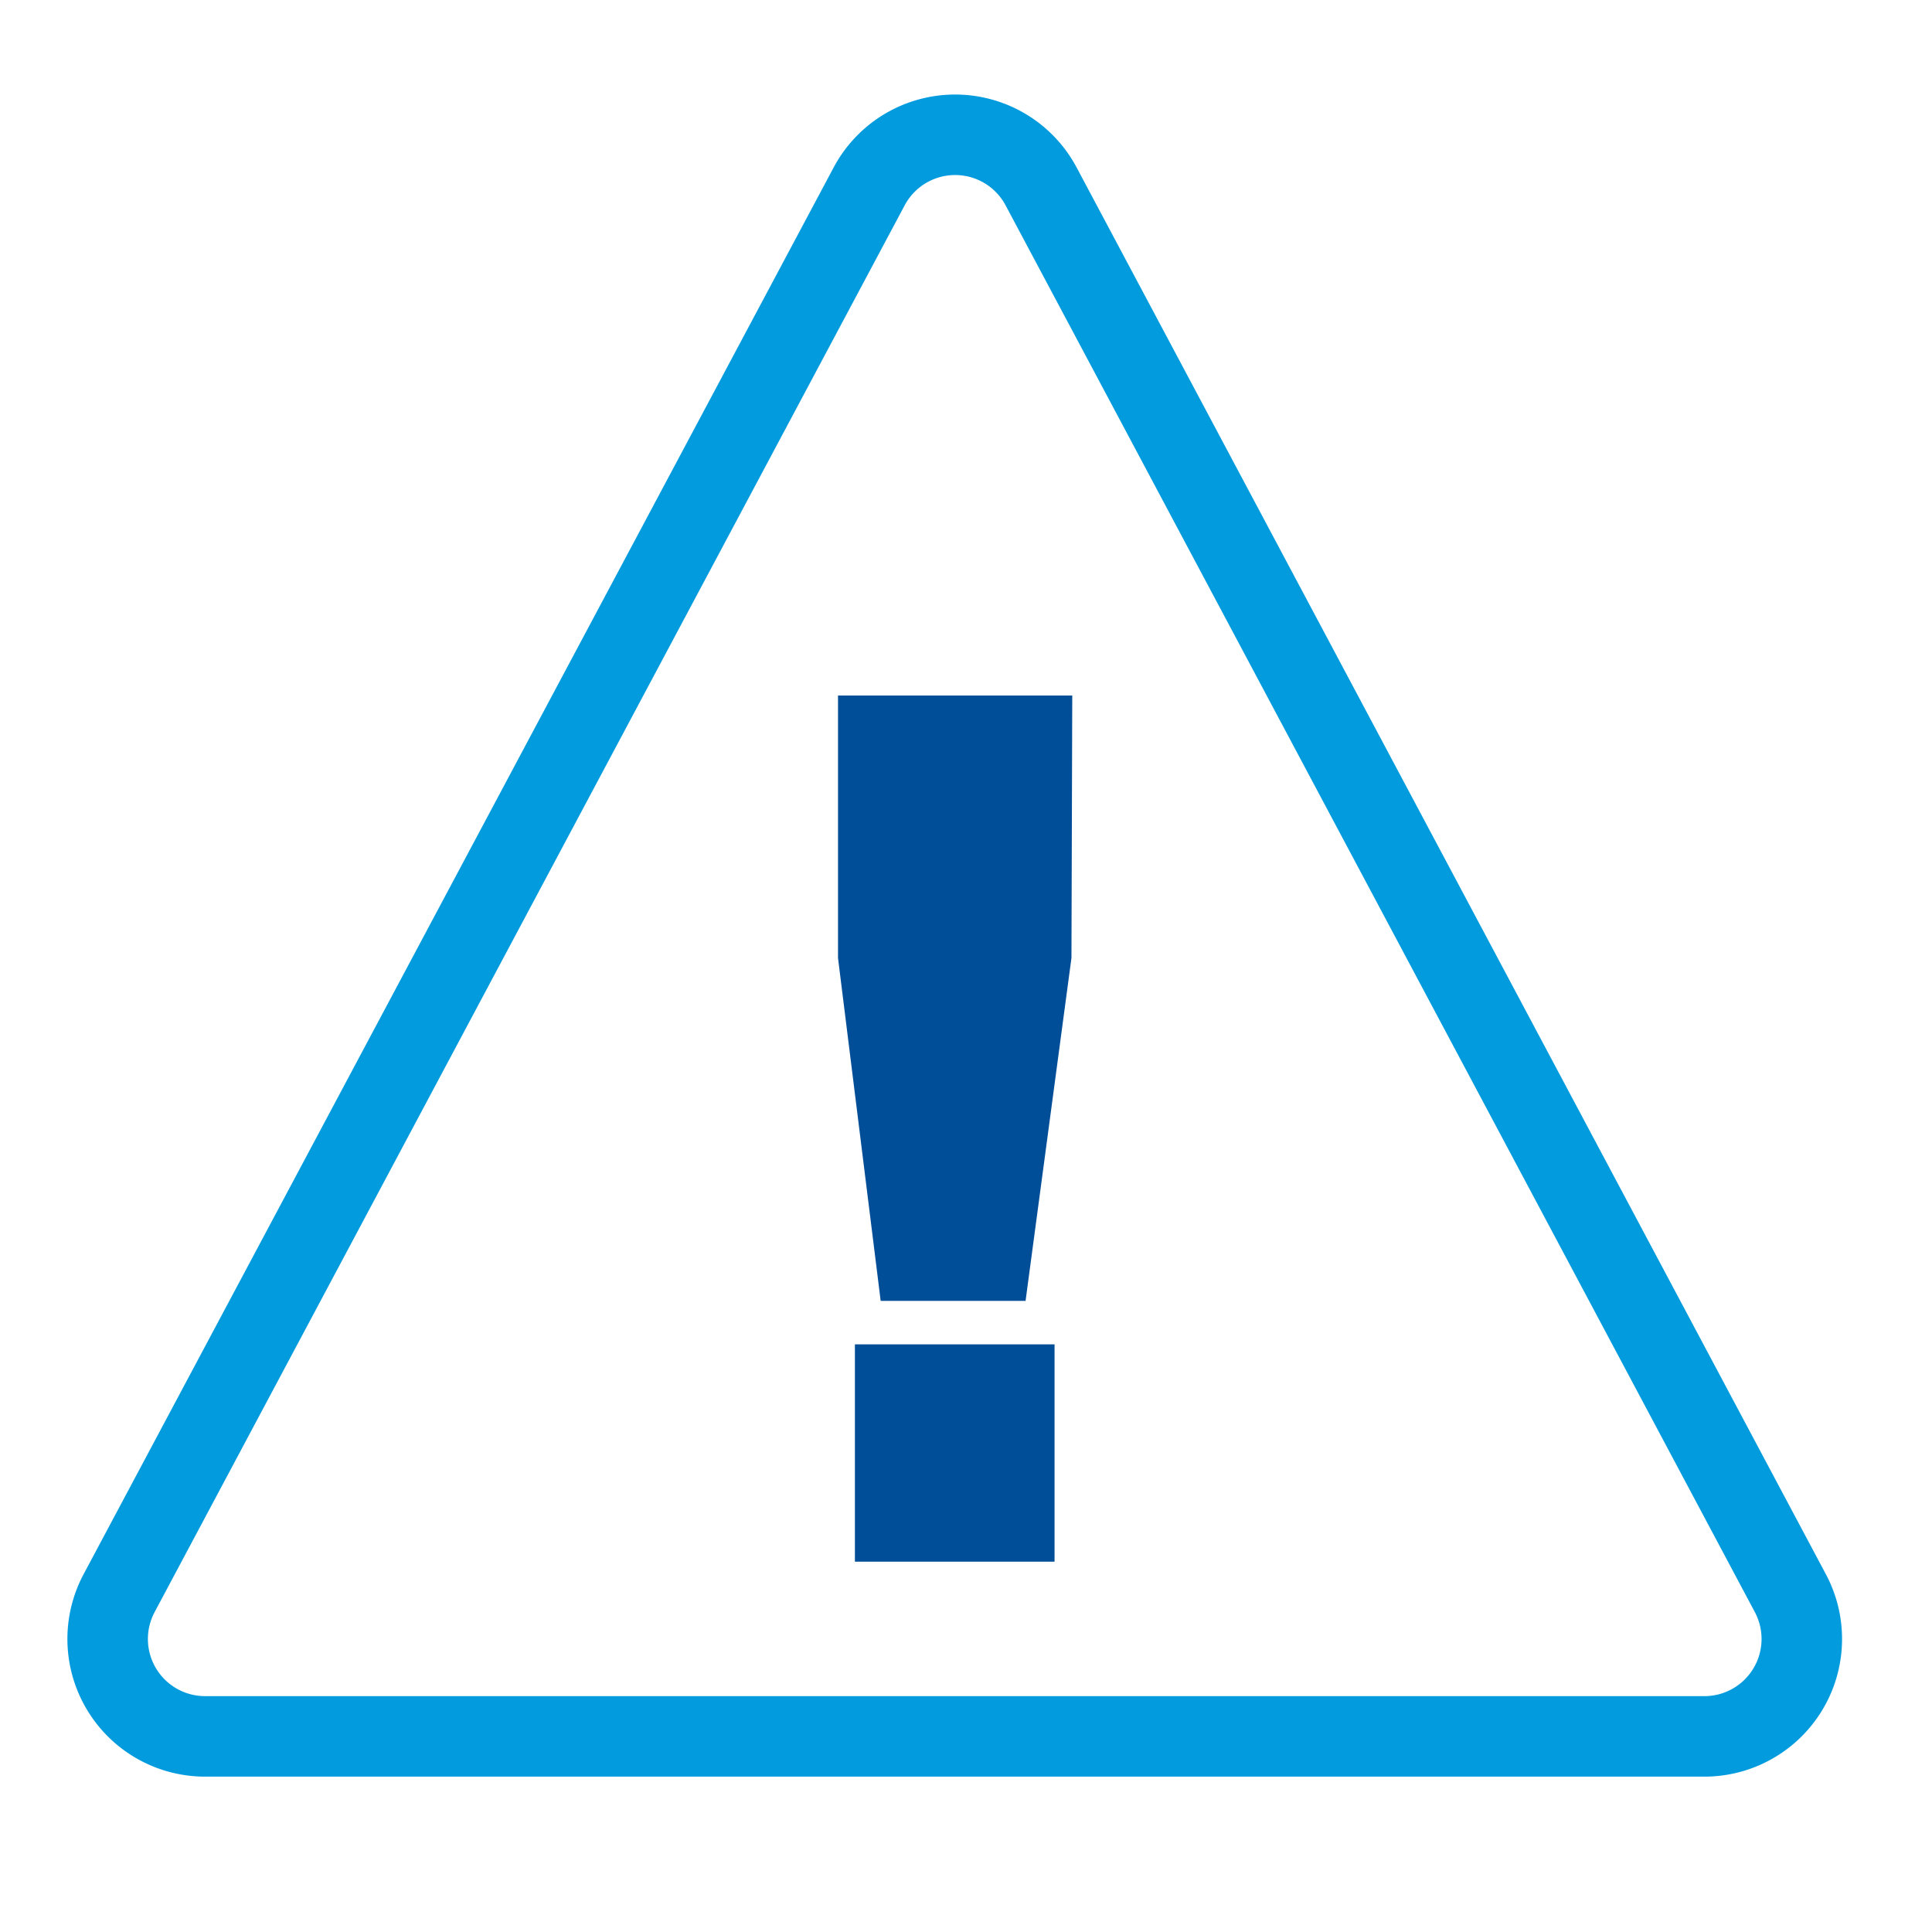 <svg id="Layer_1" data-name="Layer 1" xmlns="http://www.w3.org/2000/svg" viewBox="0 0 24 24"><defs><style>.cls-1{fill:none;stroke:#029cde;stroke-miterlimit:10;}.cls-2{fill:#004e98;}</style></defs><title>warning</title><path class="cls-1" d="M22.24,19.79,12.93,2.31a1.21,1.21,0,0,0-2.13,0L1.48,19.79a1.21,1.21,0,0,0,1.07,1.78H21.18A1.21,1.21,0,0,0,22.24,19.79Z"/><path class="cls-2" d="M13.1,19.4H10.62v-2.7H13.1Zm.21-7.5-.57,4.26H10.94l-.53-4.26V8.64h2.91Z"/></svg>